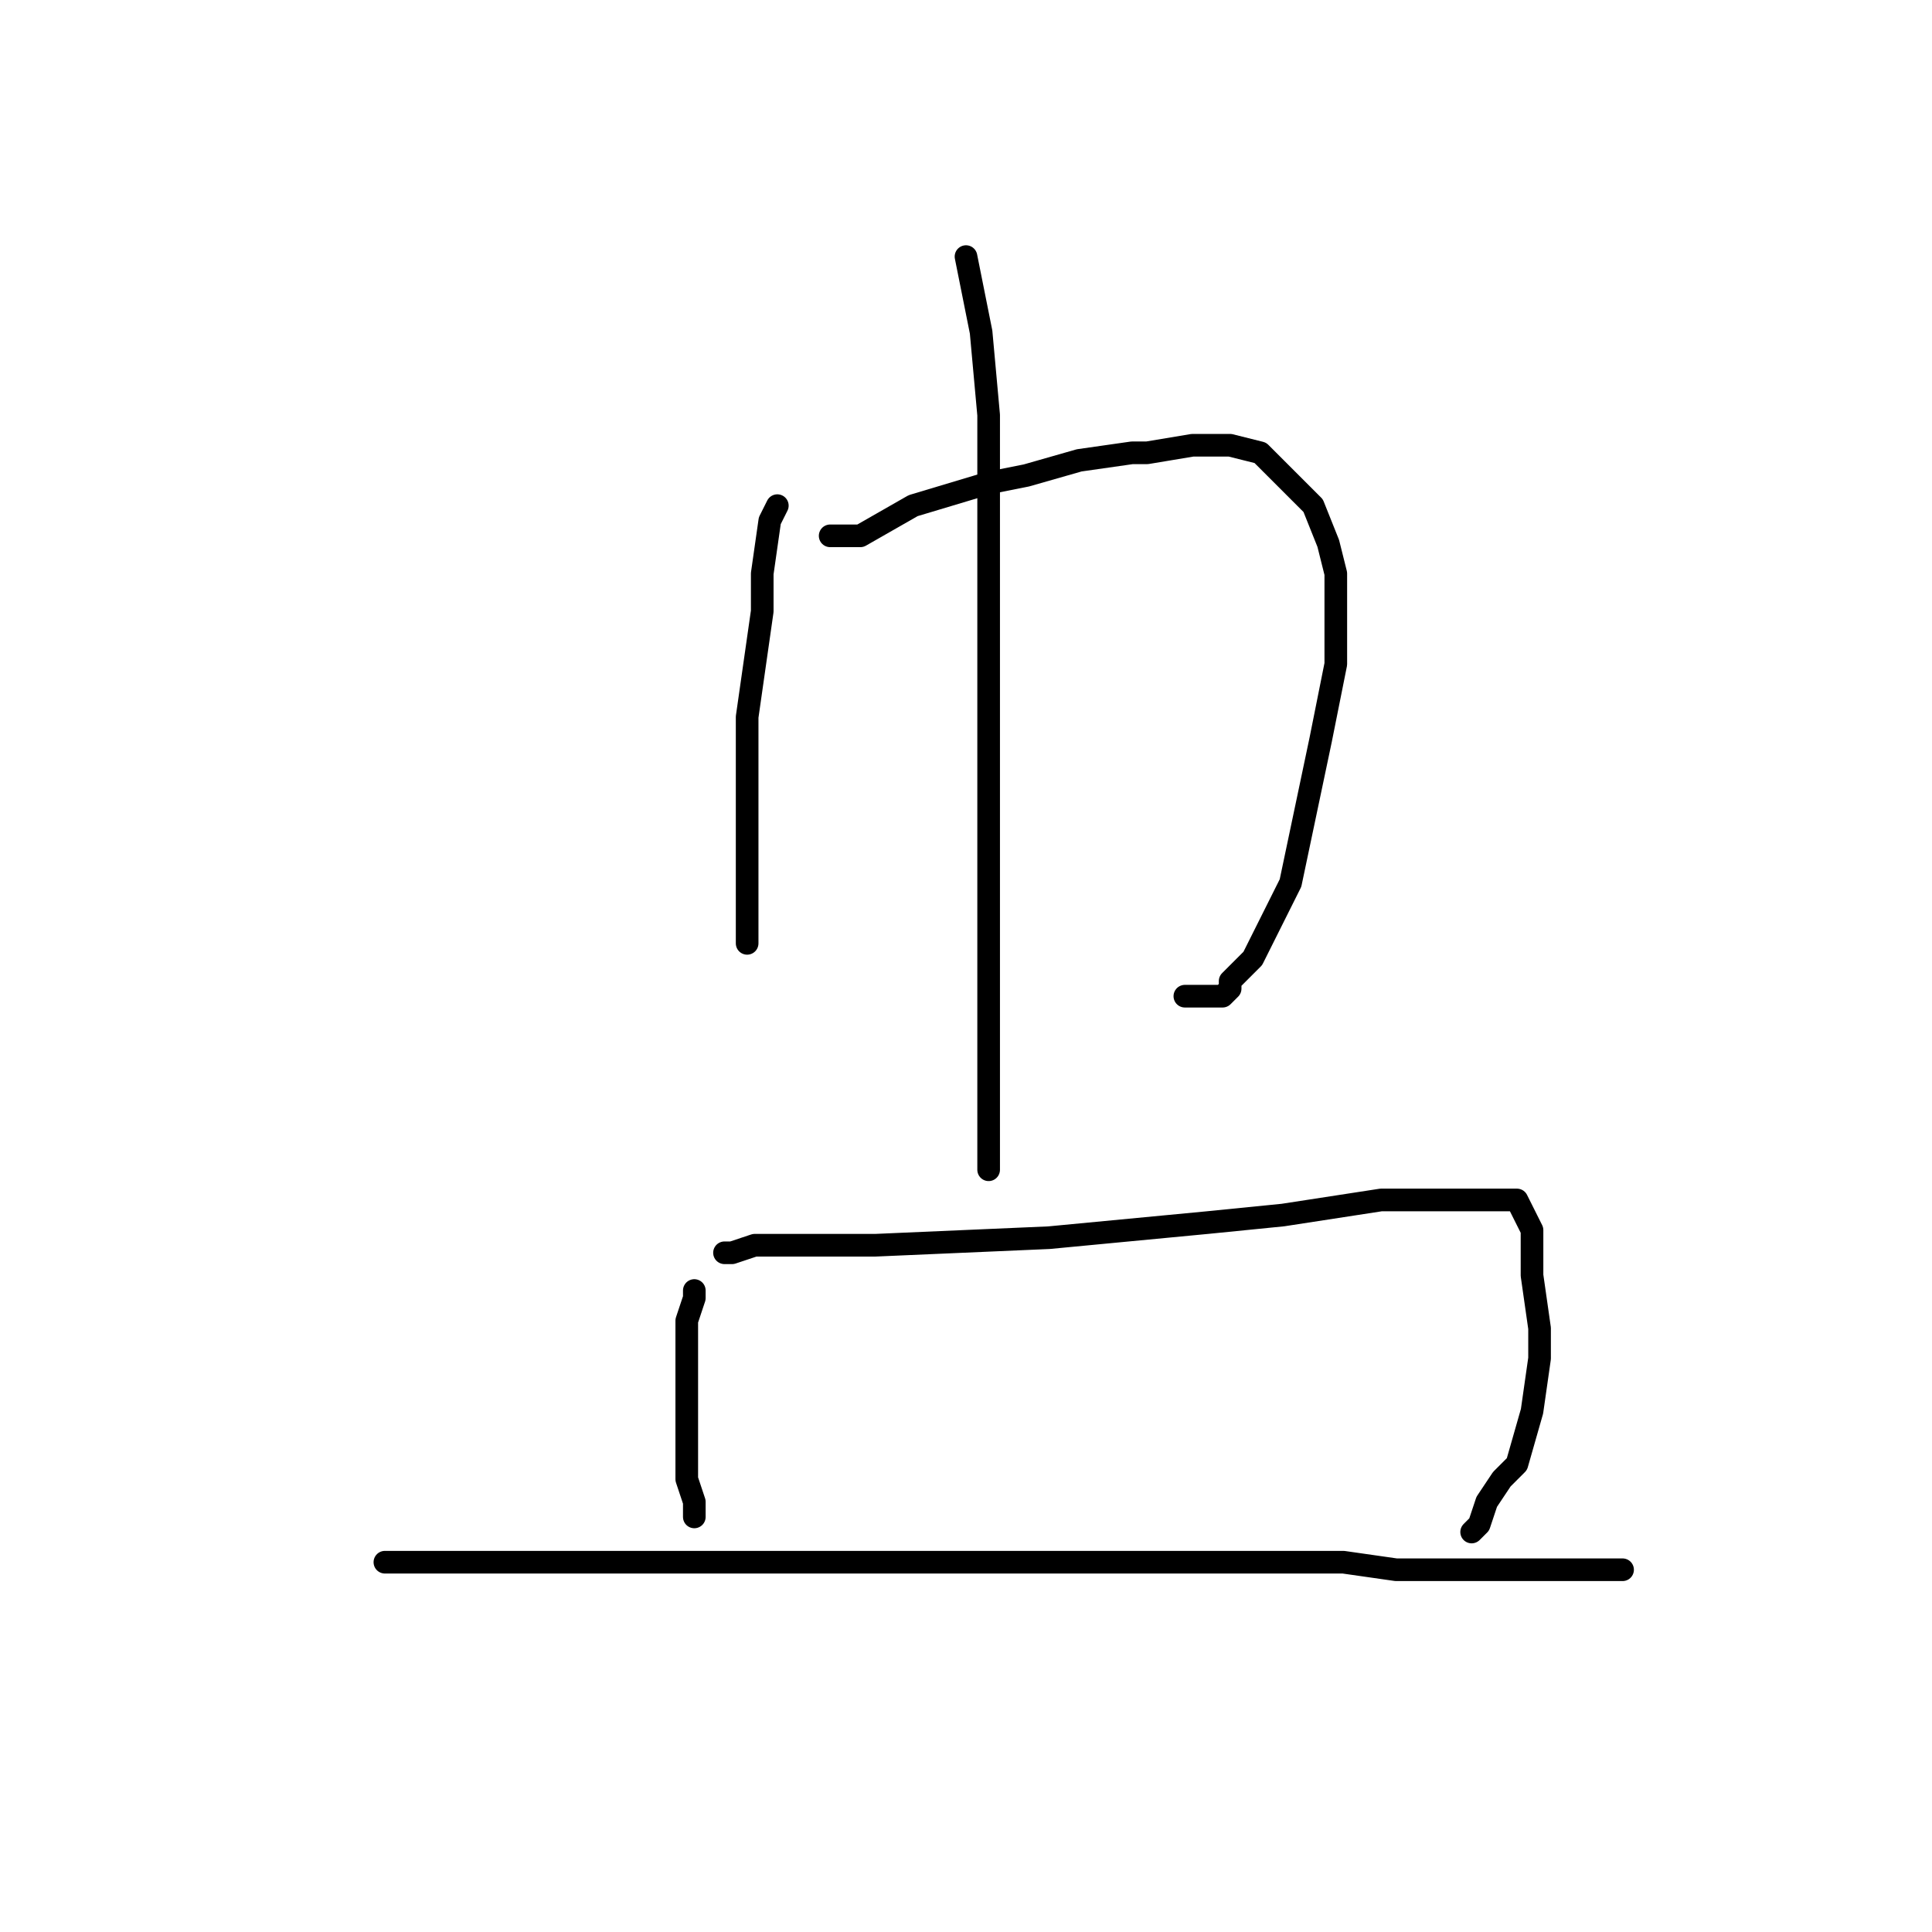 <?xml version="1.0" standalone="no"?>
    <svg width="256" height="256" xmlns="http://www.w3.org/2000/svg" version="1.1">
    <polyline stroke="black" stroke-width="3" stroke-linecap="round" fill="transparent" stroke-linejoin="round" points="103 67 102 69 101 76 101 81 99 95 99 107 99 111 99 117 99 120 99 121 99 123 99 124 99 125 99 125 " />
        <polyline stroke="black" stroke-width="3" stroke-linecap="round" fill="transparent" stroke-linejoin="round" points="110 71 111 71 114 71 121 67 131 64 136 63 143 61 150 60 152 60 158 59 162 59 163 59 167 60 168 61 171 64 174 67 176 72 177 76 177 88 175 98 171 117 166 127 163 130 163 131 162 132 161 132 159 132 157 132 157 132 " />
        <polyline stroke="black" stroke-width="3" stroke-linecap="round" fill="transparent" stroke-linejoin="round" points="128 34 130 44 131 55 131 76 131 89 131 107 131 121 131 125 131 127 131 131 131 134 131 136 131 140 131 146 131 147 131 151 131 152 131 153 131 154 131 155 131 155 " />
        <polyline stroke="black" stroke-width="3" stroke-linecap="round" fill="transparent" stroke-linejoin="round" points="92 171 92 172 91 175 91 177 91 178 91 182 91 184 91 185 91 189 91 194 91 196 92 199 92 201 92 201 " />
        <polyline stroke="black" stroke-width="3" stroke-linecap="round" fill="transparent" stroke-linejoin="round" points="96 166 97 166 100 165 103 165 116 165 139 164 160 162 170 161 183 159 187 159 193 159 195 159 197 159 198 159 199 159 201 159 202 161 203 163 203 169 204 176 204 180 203 187 201 194 199 196 197 199 196 202 195 203 195 203 " />
        <polyline stroke="black" stroke-width="3" stroke-linecap="round" fill="transparent" stroke-linejoin="round" points="51 207 55 207 69 207 81 207 109 207 135 207 146 207 174 207 178 207 185 208 192 208 196 208 202 208 207 208 208 208 210 208 211 208 212 208 213 208 214 208 215 208 215 208 " />
        </svg>